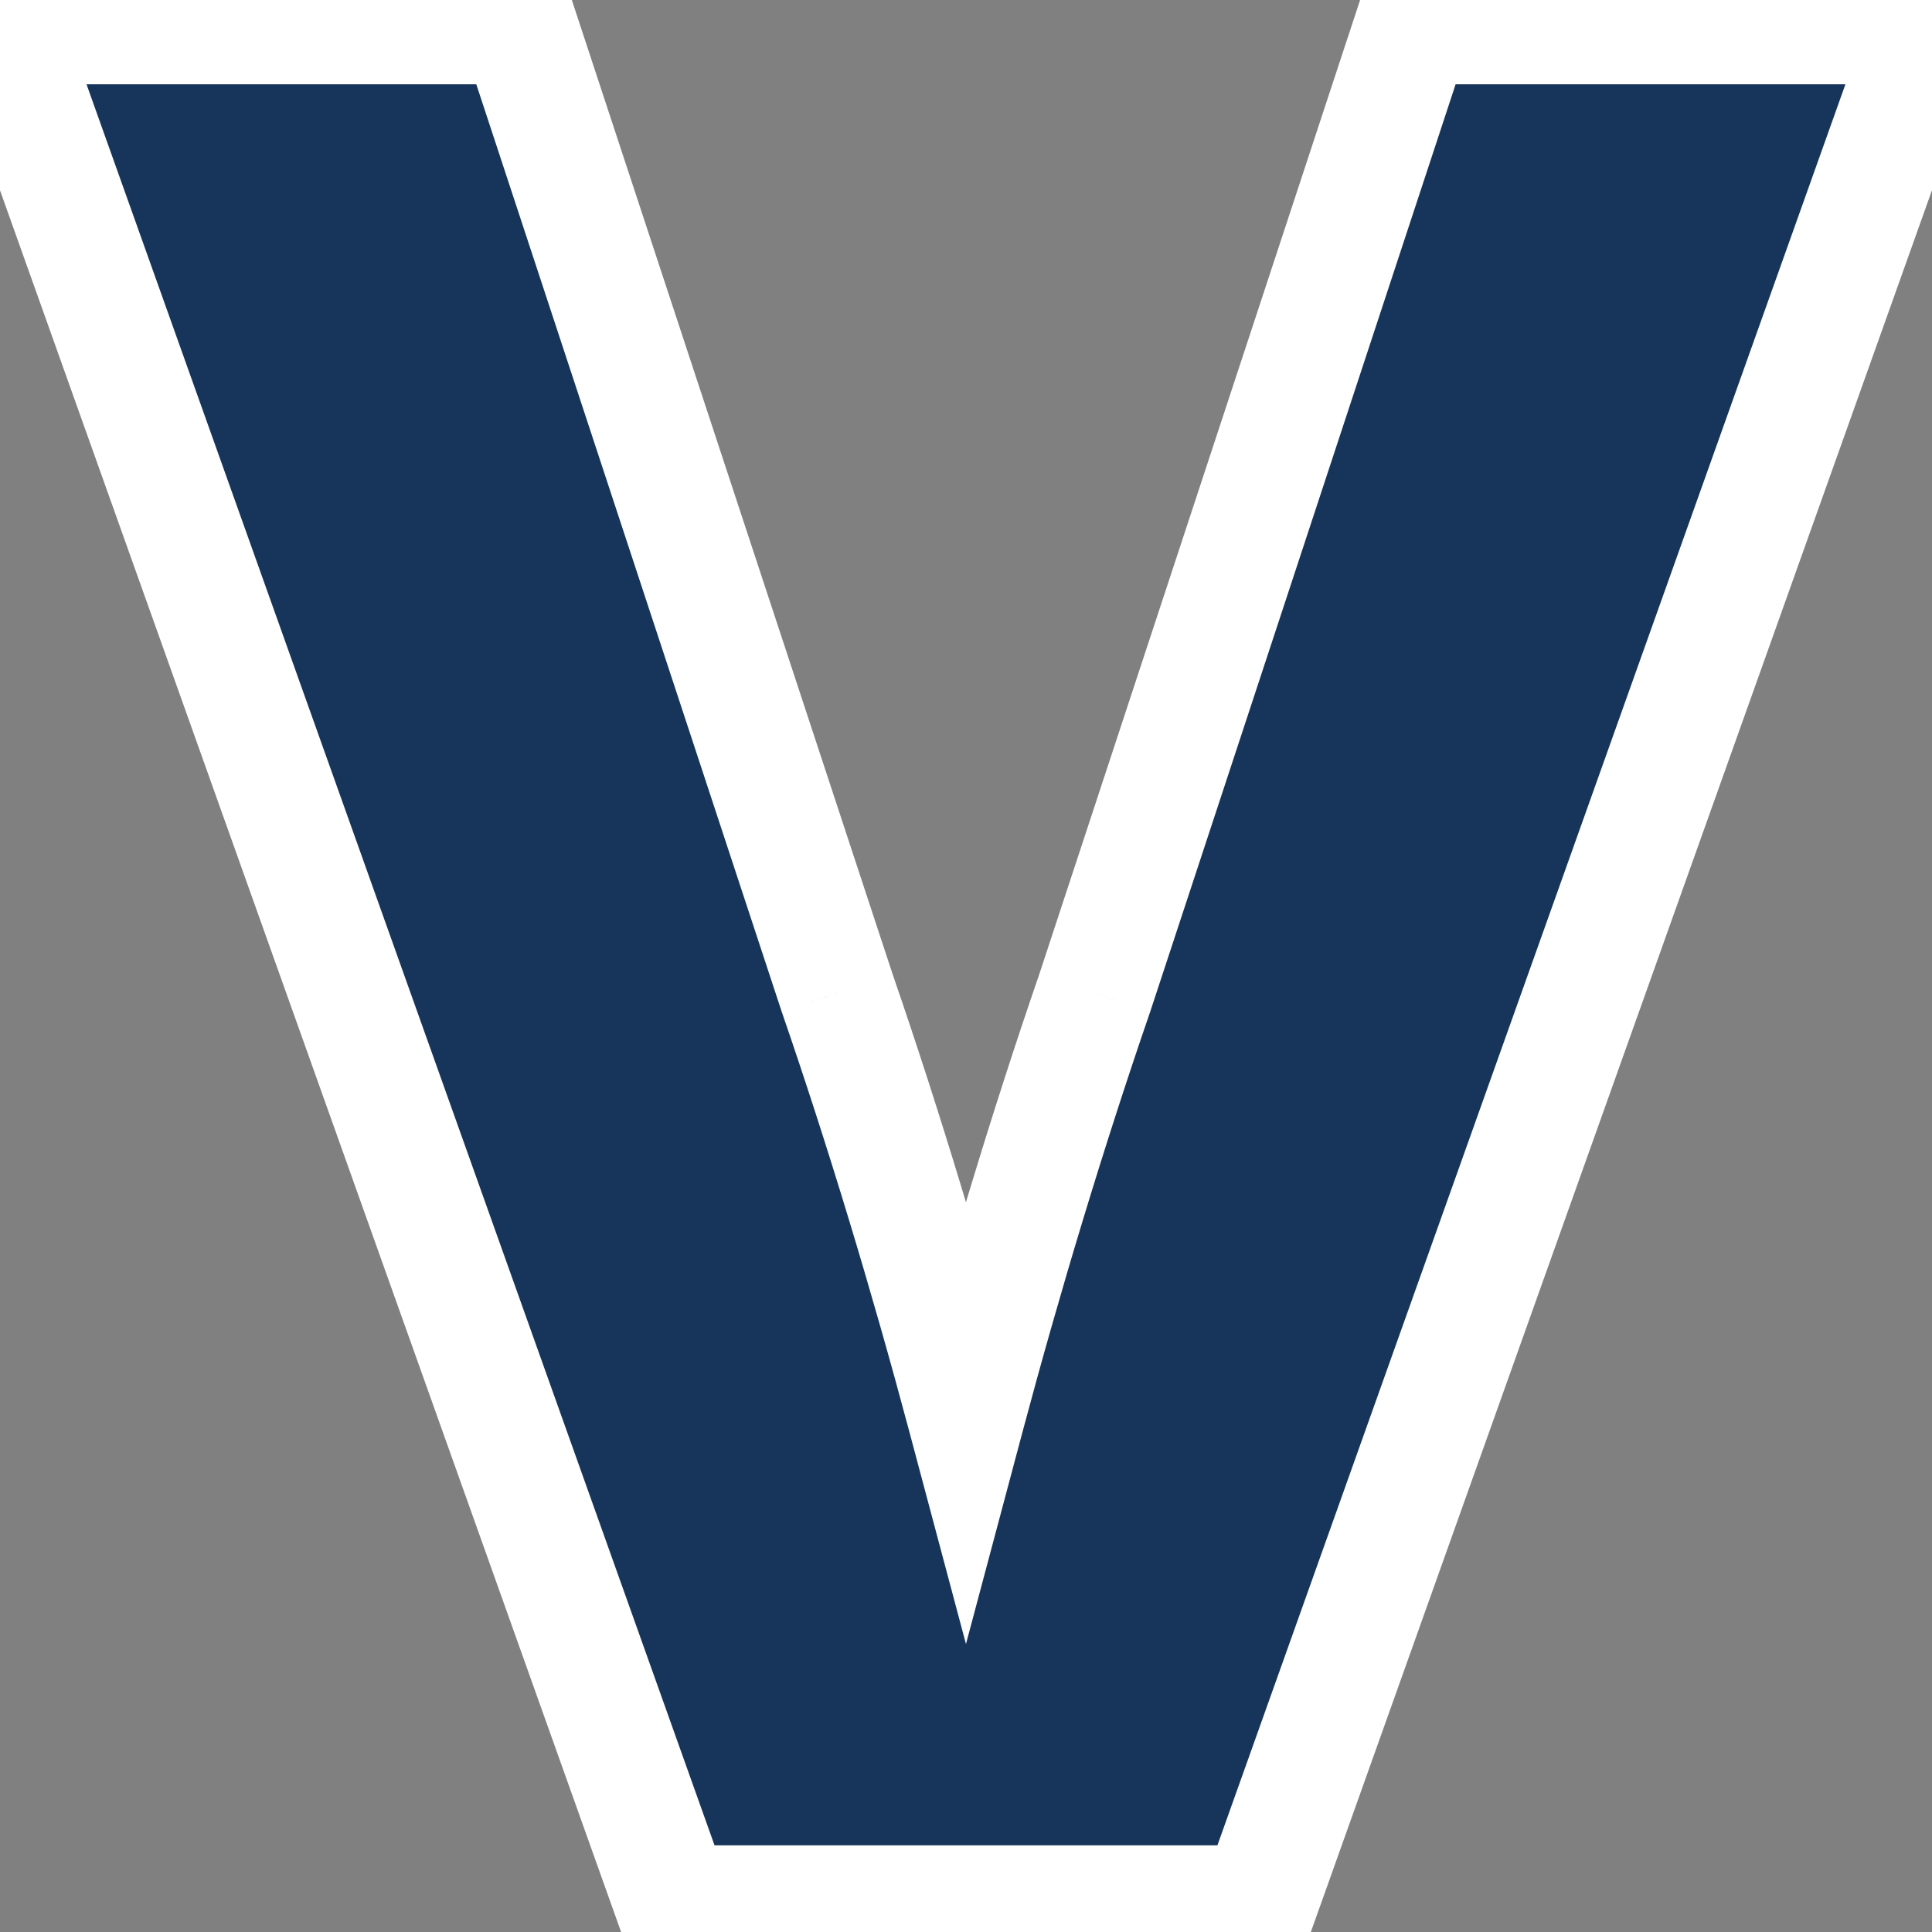 <svg width="66" height="66" viewBox="0 0 66 66" fill="none" xmlns="http://www.w3.org/2000/svg">
<rect x="0" y="0" width="66" height="66" fill="#808080" stroke="none"/>
<path d="M42.999 65.04H22.999L0.119 0.88H17.719L28.599 33.92C30.199 38.56 31.719 43.6 32.999 48.4C34.279 43.6 35.799 38.56 37.399 33.92L48.279 0.88H65.879L42.999 65.04Z" fill="#17355A"/>
<path d="M42.999 65.04V67.04H44.409L44.883 65.712L42.999 65.04ZM22.999 65.04L21.115 65.712L21.589 67.04H22.999V65.04ZM0.119 0.88V-1.12H-2.718L-1.765 1.552L0.119 0.88ZM17.719 0.88L19.618 0.254L19.166 -1.12H17.719V0.88ZM28.599 33.92L26.699 34.545L26.703 34.559L26.708 34.572L28.599 33.92ZM32.999 48.4L31.066 48.915L32.999 56.162L34.931 48.915L32.999 48.4ZM37.399 33.92L39.289 34.572L39.294 34.559L39.298 34.545L37.399 33.92ZM48.279 0.88V-1.12H46.832L46.379 0.254L48.279 0.88ZM65.879 0.88L67.763 1.552L68.715 -1.12H65.879V0.88ZM42.999 63.04H22.999V67.04H42.999V63.04ZM24.883 64.368L2.003 0.208L-1.765 1.552L21.115 65.712L24.883 64.368ZM0.119 2.88H17.719V-1.12H0.119V2.88ZM15.819 1.506L26.699 34.545L30.498 33.294L19.618 0.254L15.819 1.506ZM26.708 34.572C28.291 39.162 29.797 44.156 31.066 48.915L34.931 47.885C33.64 43.044 32.107 37.958 30.489 33.268L26.708 34.572ZM34.931 48.915C36.2 44.156 37.707 39.162 39.289 34.572L35.508 33.268C33.891 37.958 32.357 43.044 31.066 47.885L34.931 48.915ZM39.298 34.545L50.178 1.506L46.379 0.254L35.499 33.294L39.298 34.545ZM48.279 2.88H65.879V-1.12H48.279V2.88ZM63.995 0.208L41.115 64.368L44.883 65.712L67.763 1.552L63.995 0.208Z" fill="white"/>
</svg>